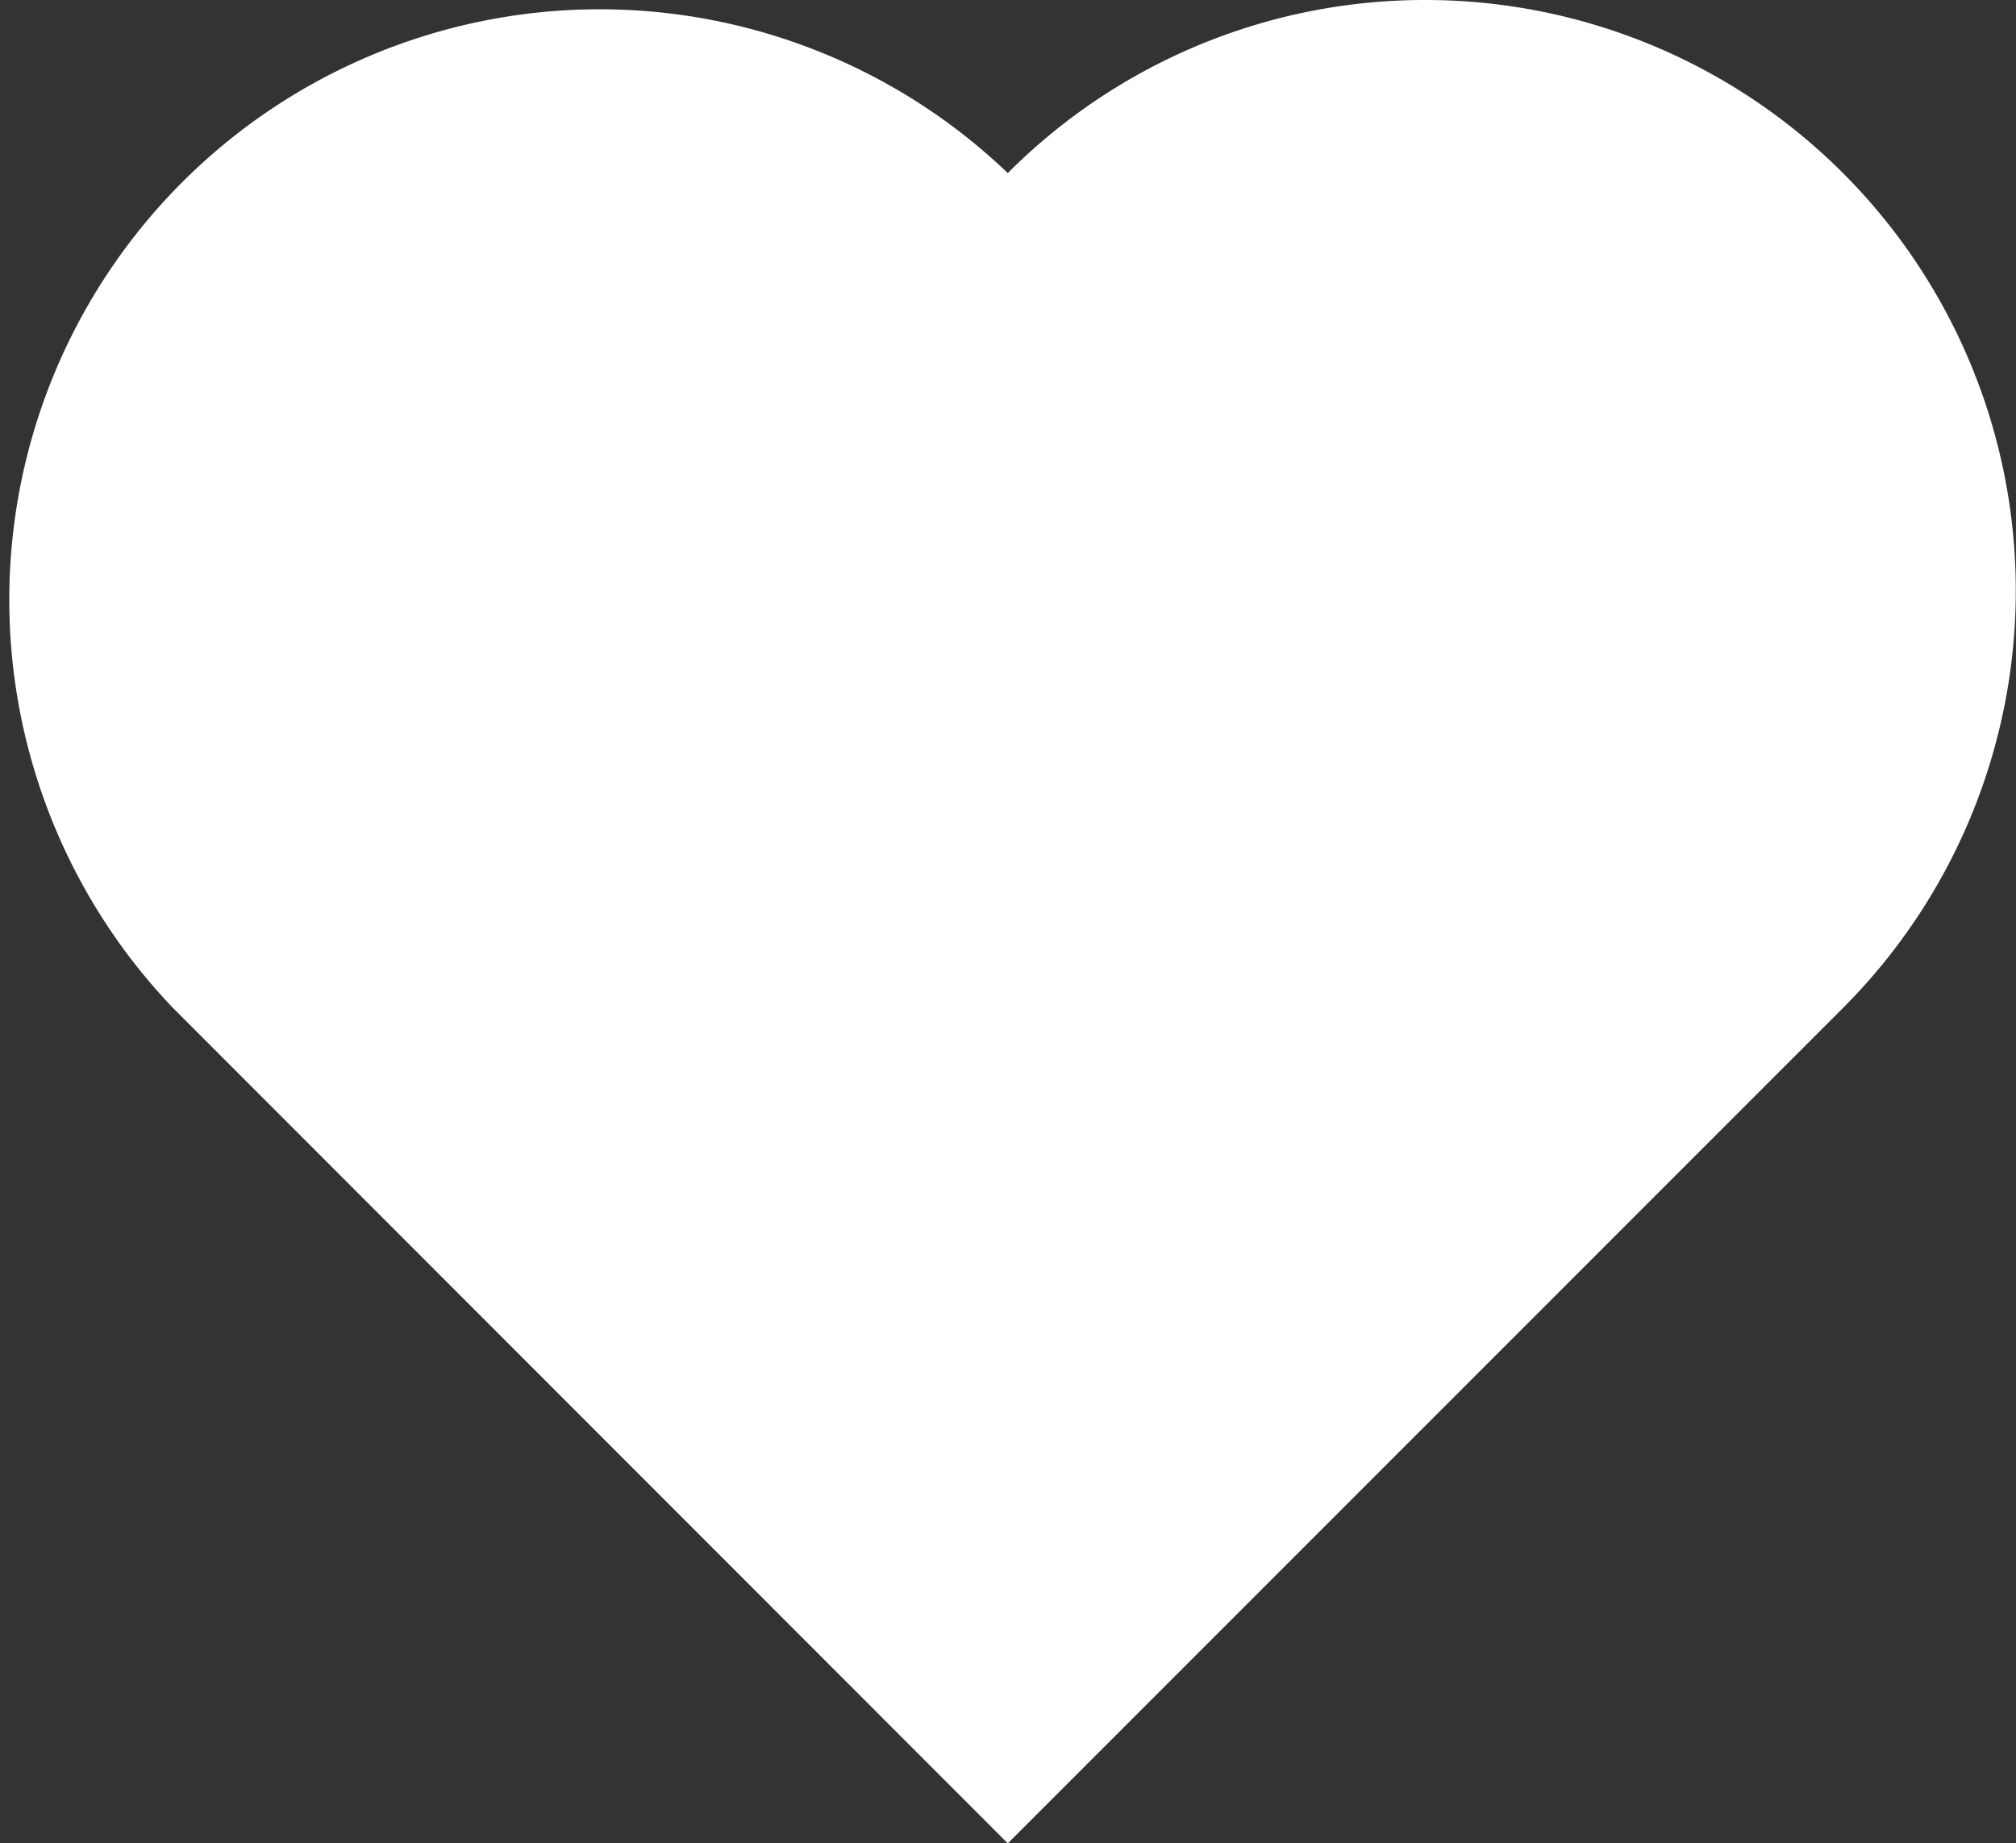 <svg xmlns="http://www.w3.org/2000/svg" viewBox="0 0 49.75 45.48"><rect x="0" y="0" width="49.75" height="45.48" fill="#333333" stroke="none"/><defs><style>.cls-1{fill:#fff;}</style></defs><g id="Слой_2" data-name="Слой 2"><g id="Слой_1-2" data-name="Слой 1"><path class="cls-1" d="M5.33,23.81A13.07,13.07,0,1,1,23.81,5.33l1.06,1.06,1.06-1.06A13.07,13.07,0,1,1,44.42,23.81L24.87,43.36Z"/><path class="cls-1" d="M35.18,3a11.57,11.57,0,0,1,8.18,19.75L24.87,41.24,6.39,22.75a11.56,11.56,0,0,1,0-16.36,11.56,11.56,0,0,1,16.36,0l2.12,2.12L27,6.39A11.46,11.46,0,0,1,35.18,3m0-3A14.53,14.53,0,0,0,24.87,4.27a14.57,14.57,0,0,0-20.6,20.6l20.6,20.61L45.48,24.87A14.57,14.57,0,0,0,35.18,0Z"/></g></g></svg>